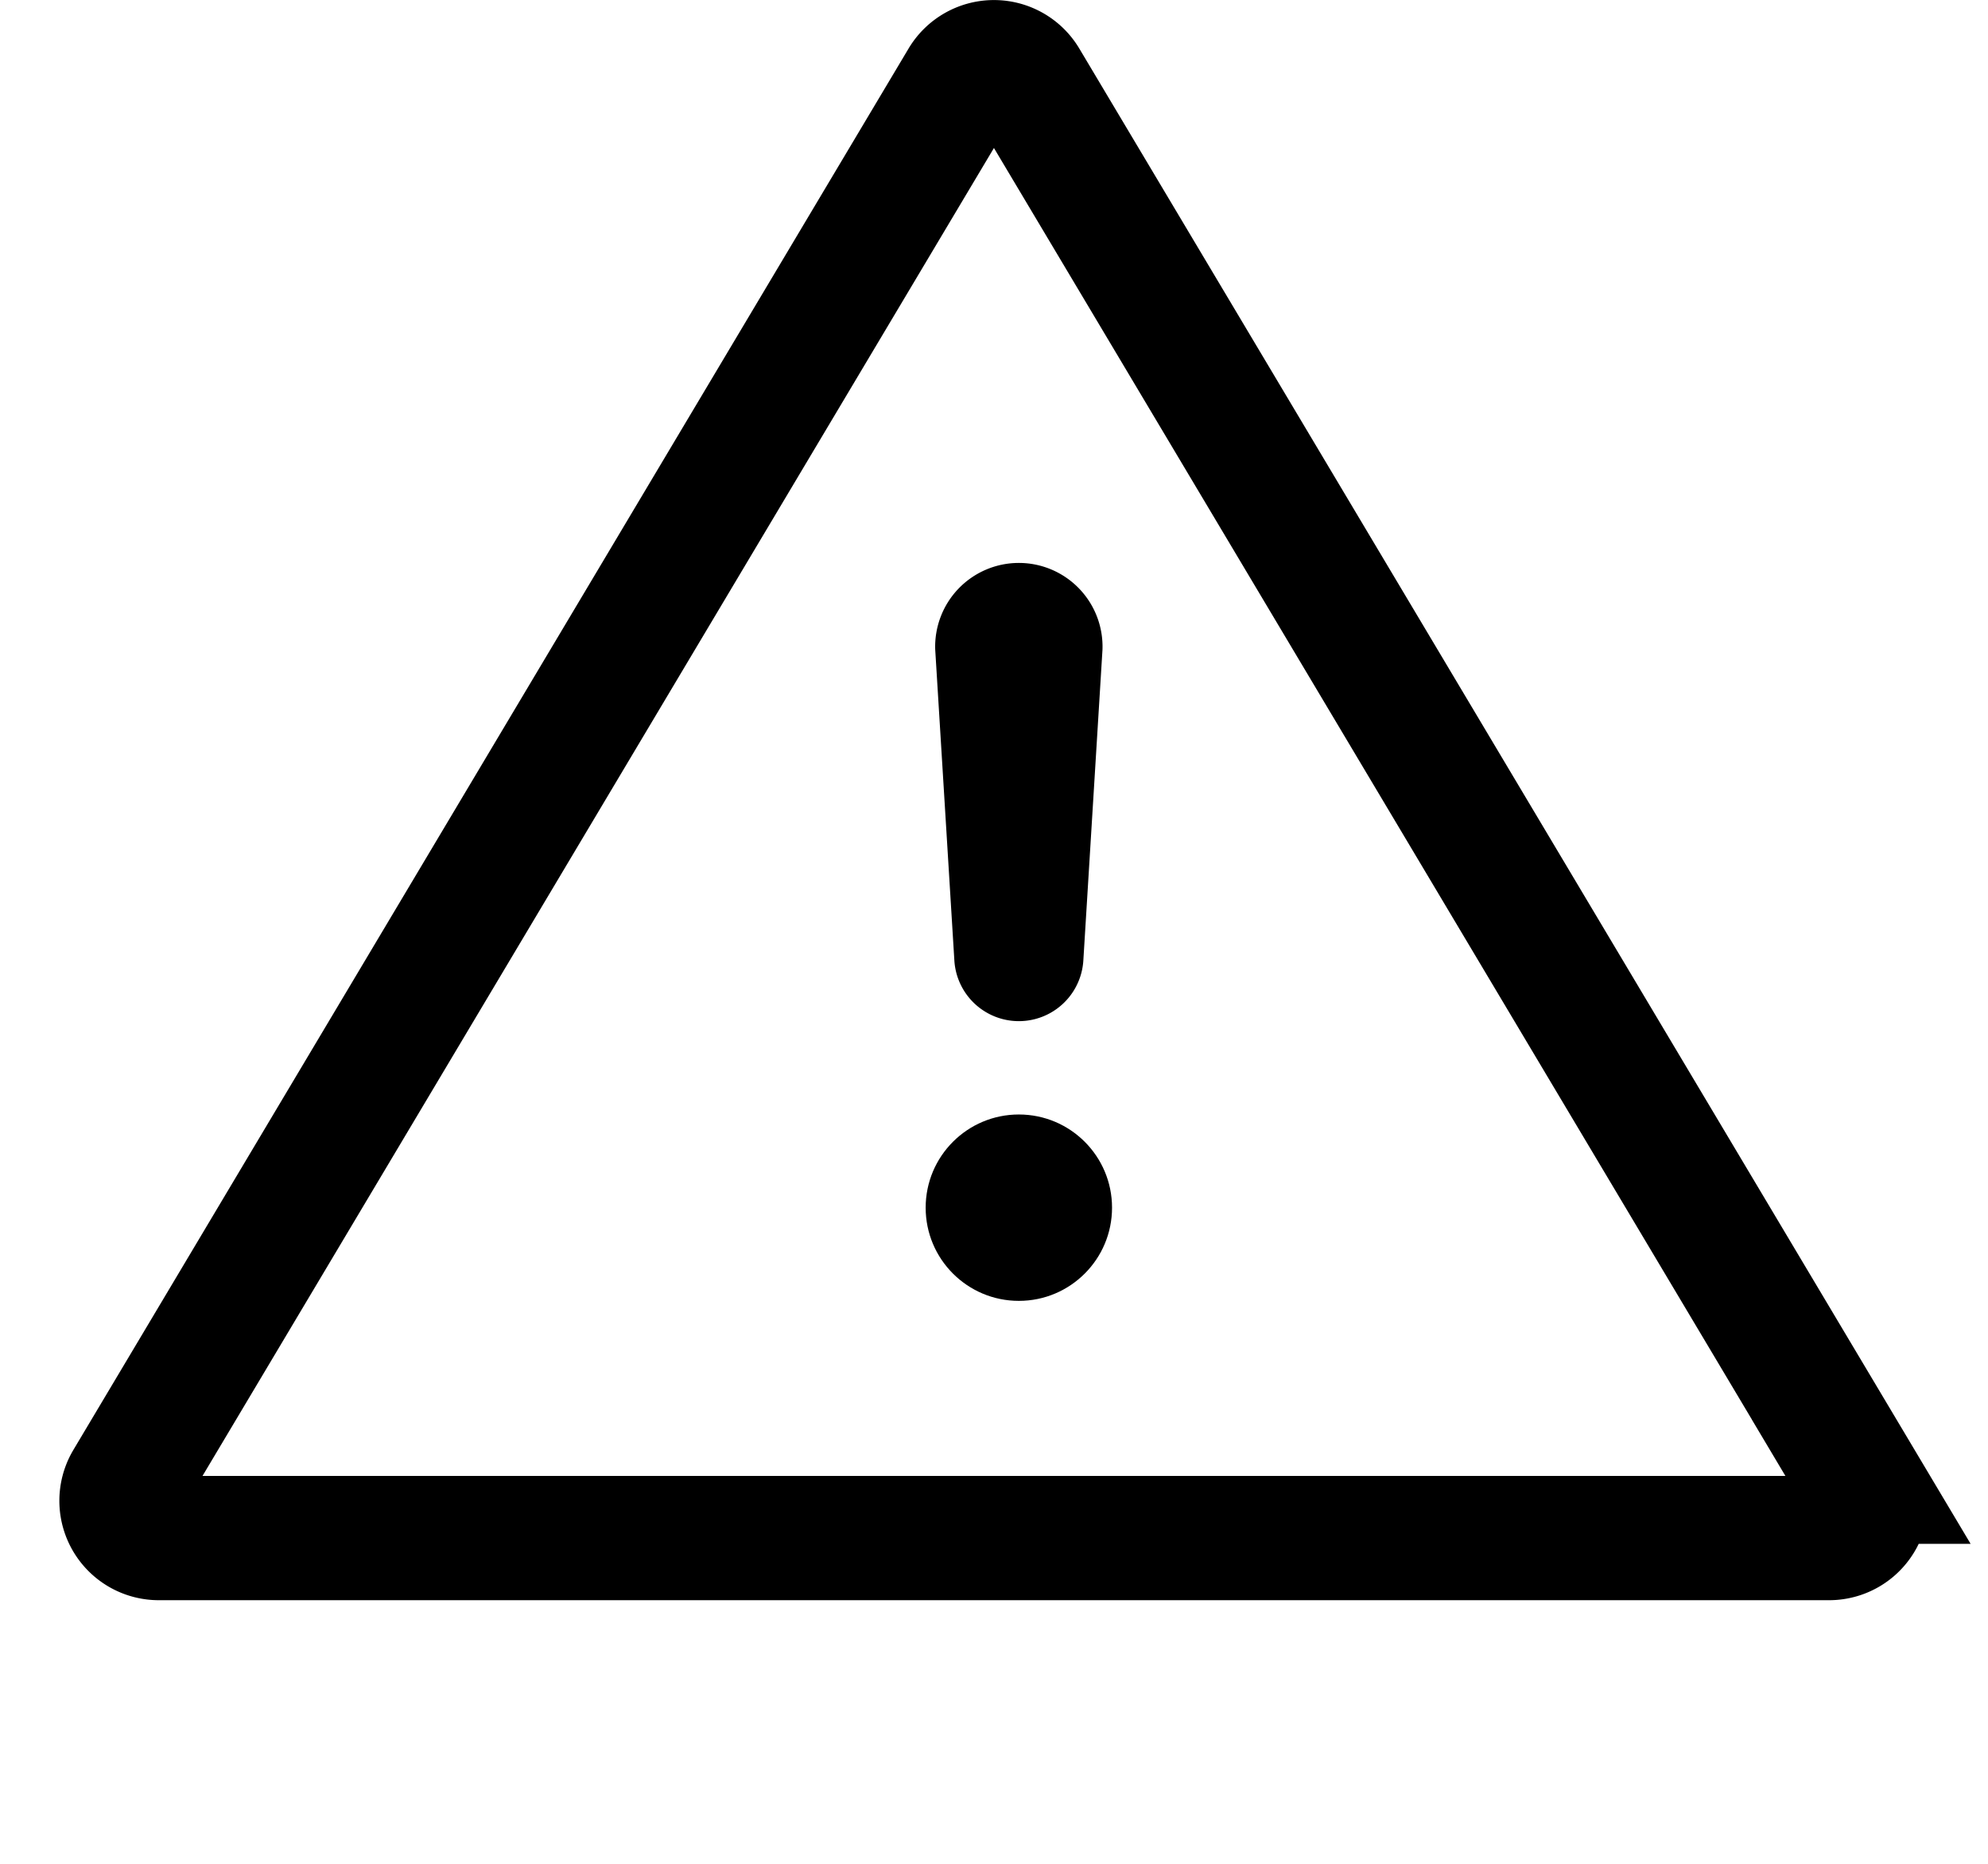 <svg xmlns="http://www.w3.org/2000/svg" width="32" height="30" fill="none"><circle cx="16.4" cy="19.439" r="1.5" fill="#000"/><path fill="#000" d="M15.054 10.46a1.347 1.347 0 1 1 2.692 0l-.308 5.001a1.04 1.04 0 0 1-2.076 0z"/><path stroke="#000" stroke-width="2" d="M29.96 23.85 16.514 1.293a.6.6 0 0 0-1.03 0L2.04 23.85a.6.6 0 0 0 .515.907h26.888a.6.6 0 0 0 .515-.907Z"/></svg>